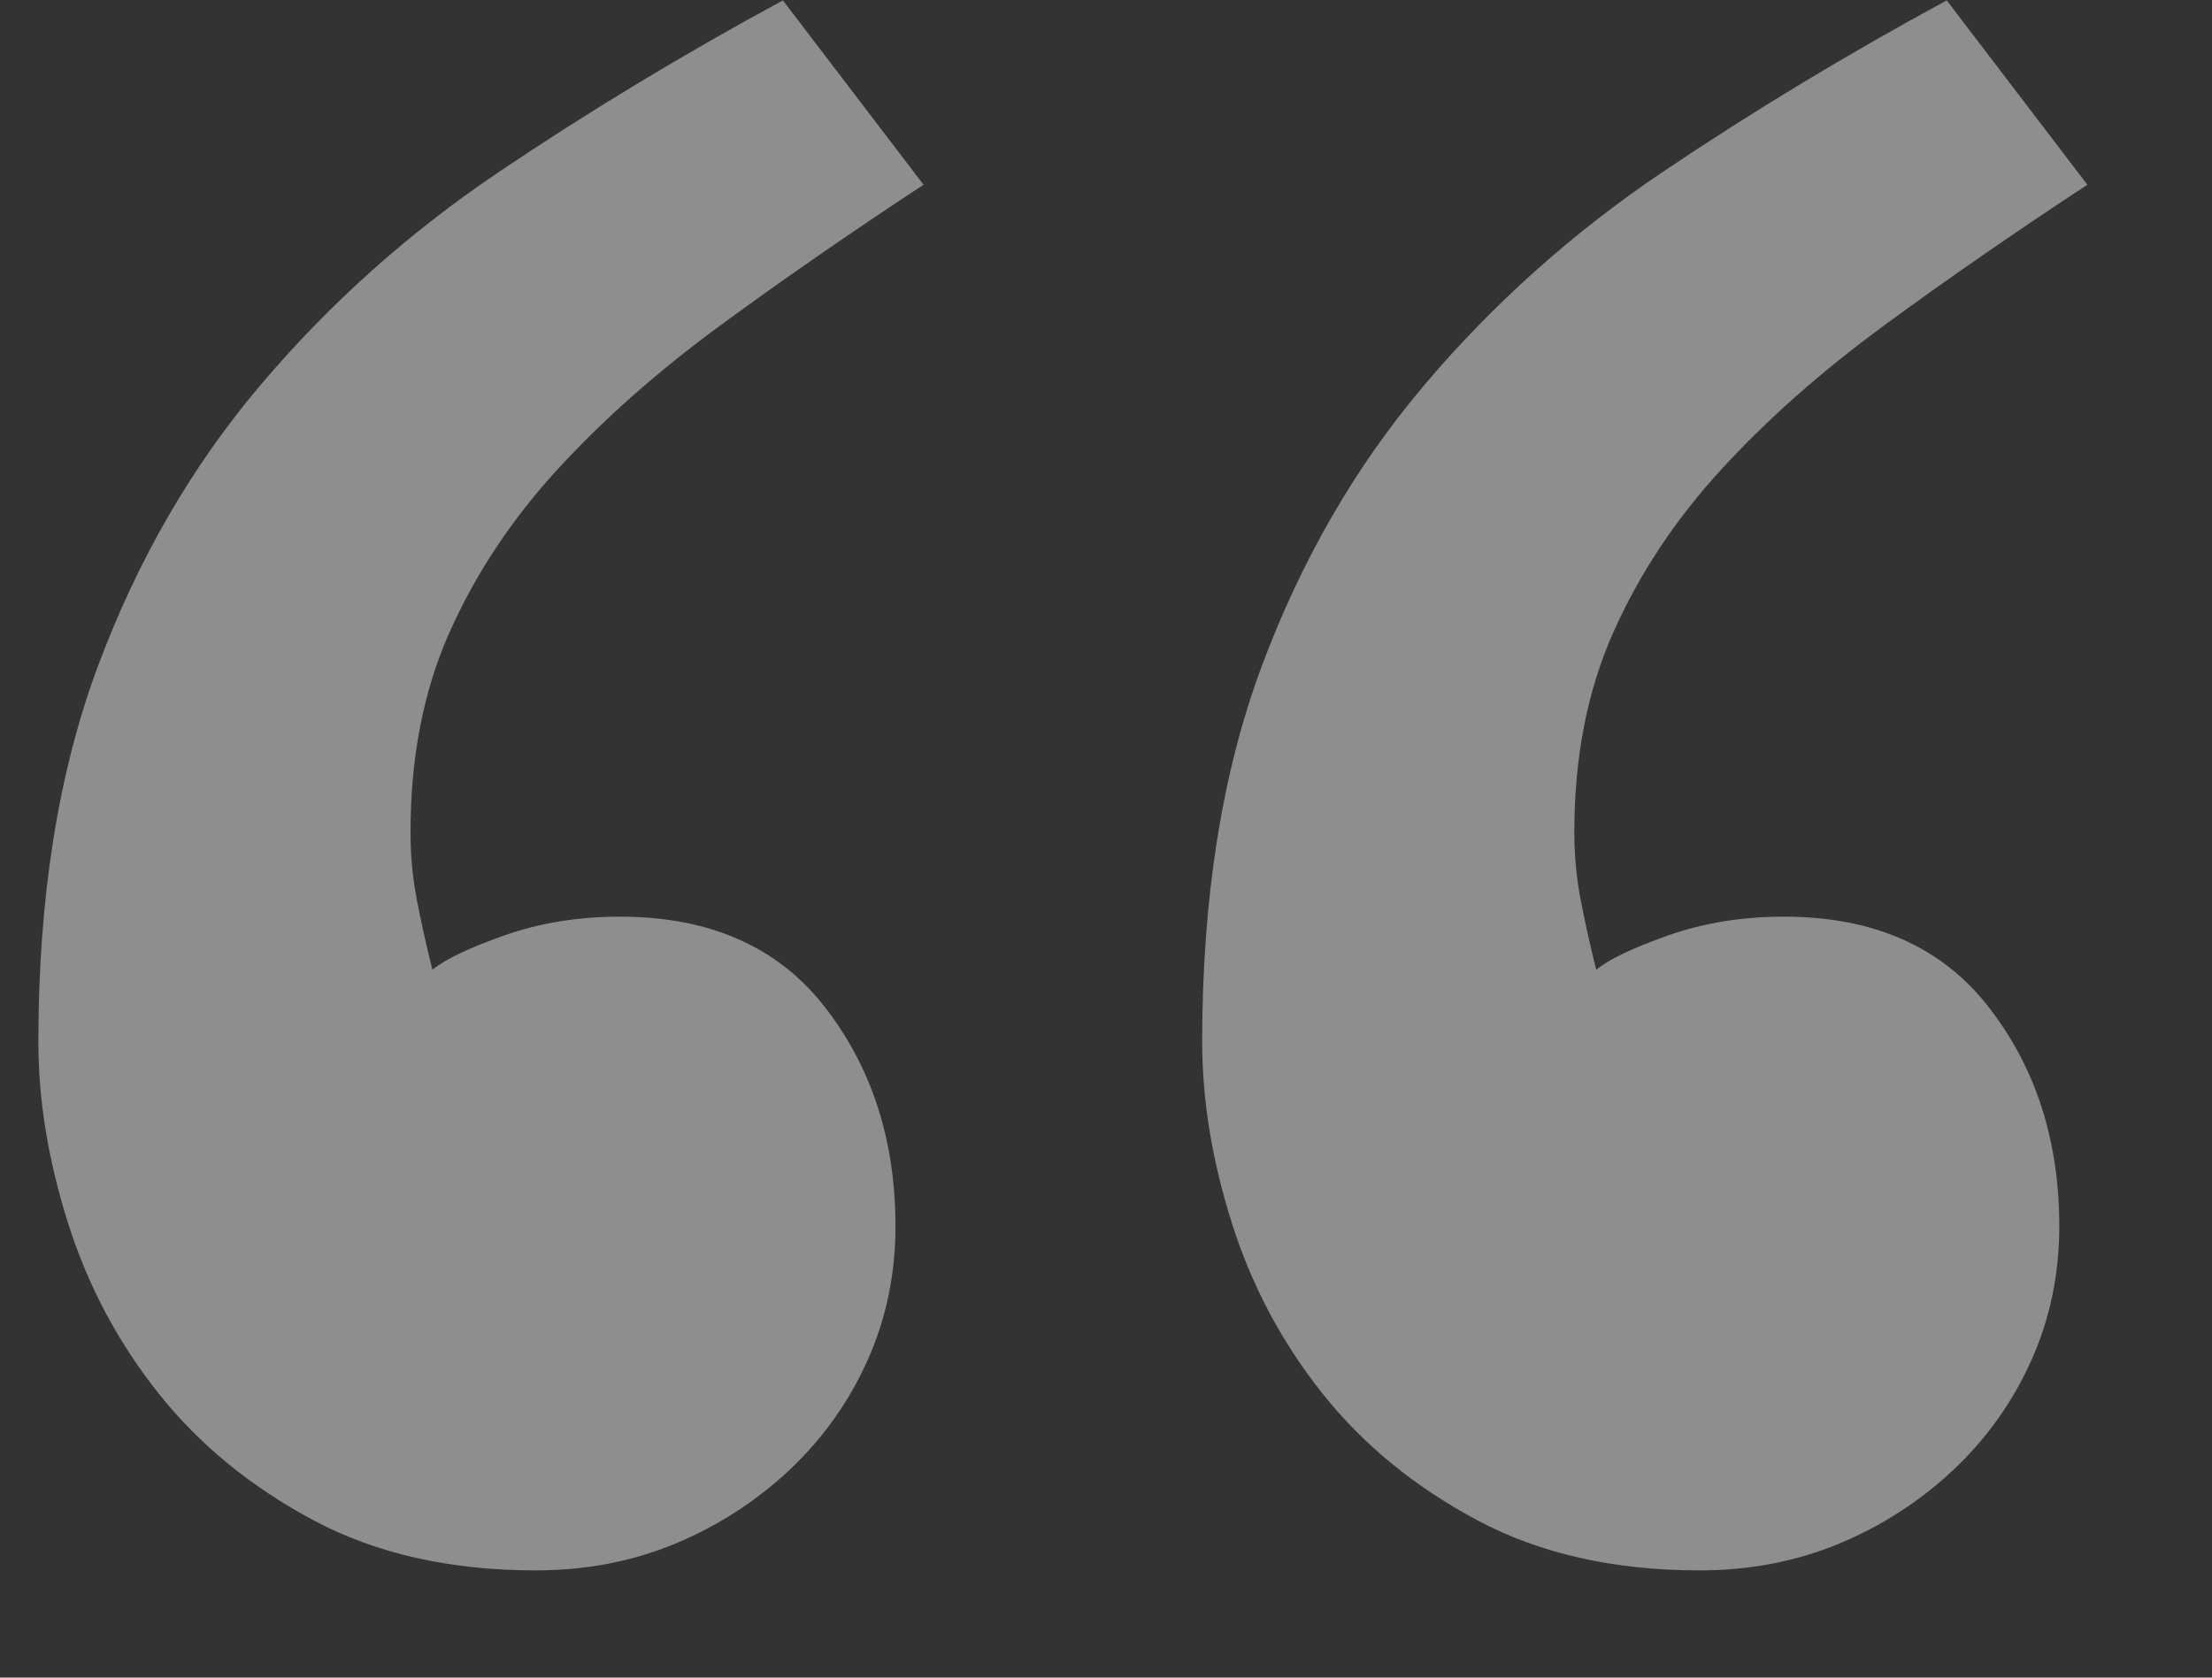 <svg width="29" height="22" viewBox="0 0 29 22" xmlns="http://www.w3.org/2000/svg" xmlns:sketch="http://www.bohemiancoding.com/sketch/ns"><rect x="0" y="0" width="29" height="22" fill="#333333" stroke="none"/><title>“</title><desc>Created with Sketch.</desc><path d="M27.367 2.422c-.957.629-1.846 1.244-2.666 1.846-.82.602-1.531 1.23-2.133 1.887-.602.656-1.073 1.367-1.415 2.133-.342.766-.513 1.641-.513 2.625 0 .301.027.595.082.882.055.287.123.595.205.923.164-.137.479-.287.943-.451.465-.164.971-.246 1.518-.246 1.176 0 2.071.396 2.687 1.189.615.793.923 1.75.923 2.871 0 .629-.123 1.217-.369 1.764-.246.547-.588 1.025-1.025 1.436-.438.41-.937.731-1.497.964-.561.232-1.169.349-1.825.349-1.121 0-2.092-.219-2.912-.656-.82-.438-1.497-.991-2.03-1.661-.533-.67-.93-1.415-1.189-2.235-.26-.82-.39-1.613-.39-2.379 0-1.887.26-3.527.779-4.922.52-1.395 1.23-2.625 2.133-3.691.902-1.066 1.941-1.996 3.117-2.789 1.176-.793 2.42-1.545 3.732-2.256l1.846 2.42zm-15.258 0c-.957.629-1.846 1.244-2.666 1.846-.82.602-1.531 1.23-2.133 1.887-.602.656-1.073 1.367-1.415 2.133-.342.766-.513 1.641-.513 2.625 0 .301.027.595.082.882.055.287.123.595.205.923.164-.137.479-.287.943-.451.465-.164.971-.246 1.518-.246 1.176 0 2.071.396 2.687 1.189.615.793.923 1.75.923 2.871 0 .629-.123 1.217-.369 1.764-.246.547-.588 1.025-1.025 1.436-.438.41-.937.731-1.497.964-.561.232-1.169.349-1.825.349-1.121 0-2.092-.219-2.912-.656-.82-.438-1.497-.991-2.03-1.661-.533-.67-.93-1.415-1.189-2.235-.26-.82-.39-1.613-.39-2.379 0-1.887.26-3.527.779-4.922.52-1.395 1.23-2.625 2.133-3.691.902-1.066 1.941-1.996 3.117-2.789 1.176-.793 2.42-1.545 3.732-2.256l1.846 2.42z" id="quote" fill="#fff" opacity=".448" fill-rule="evenodd"/></svg>
